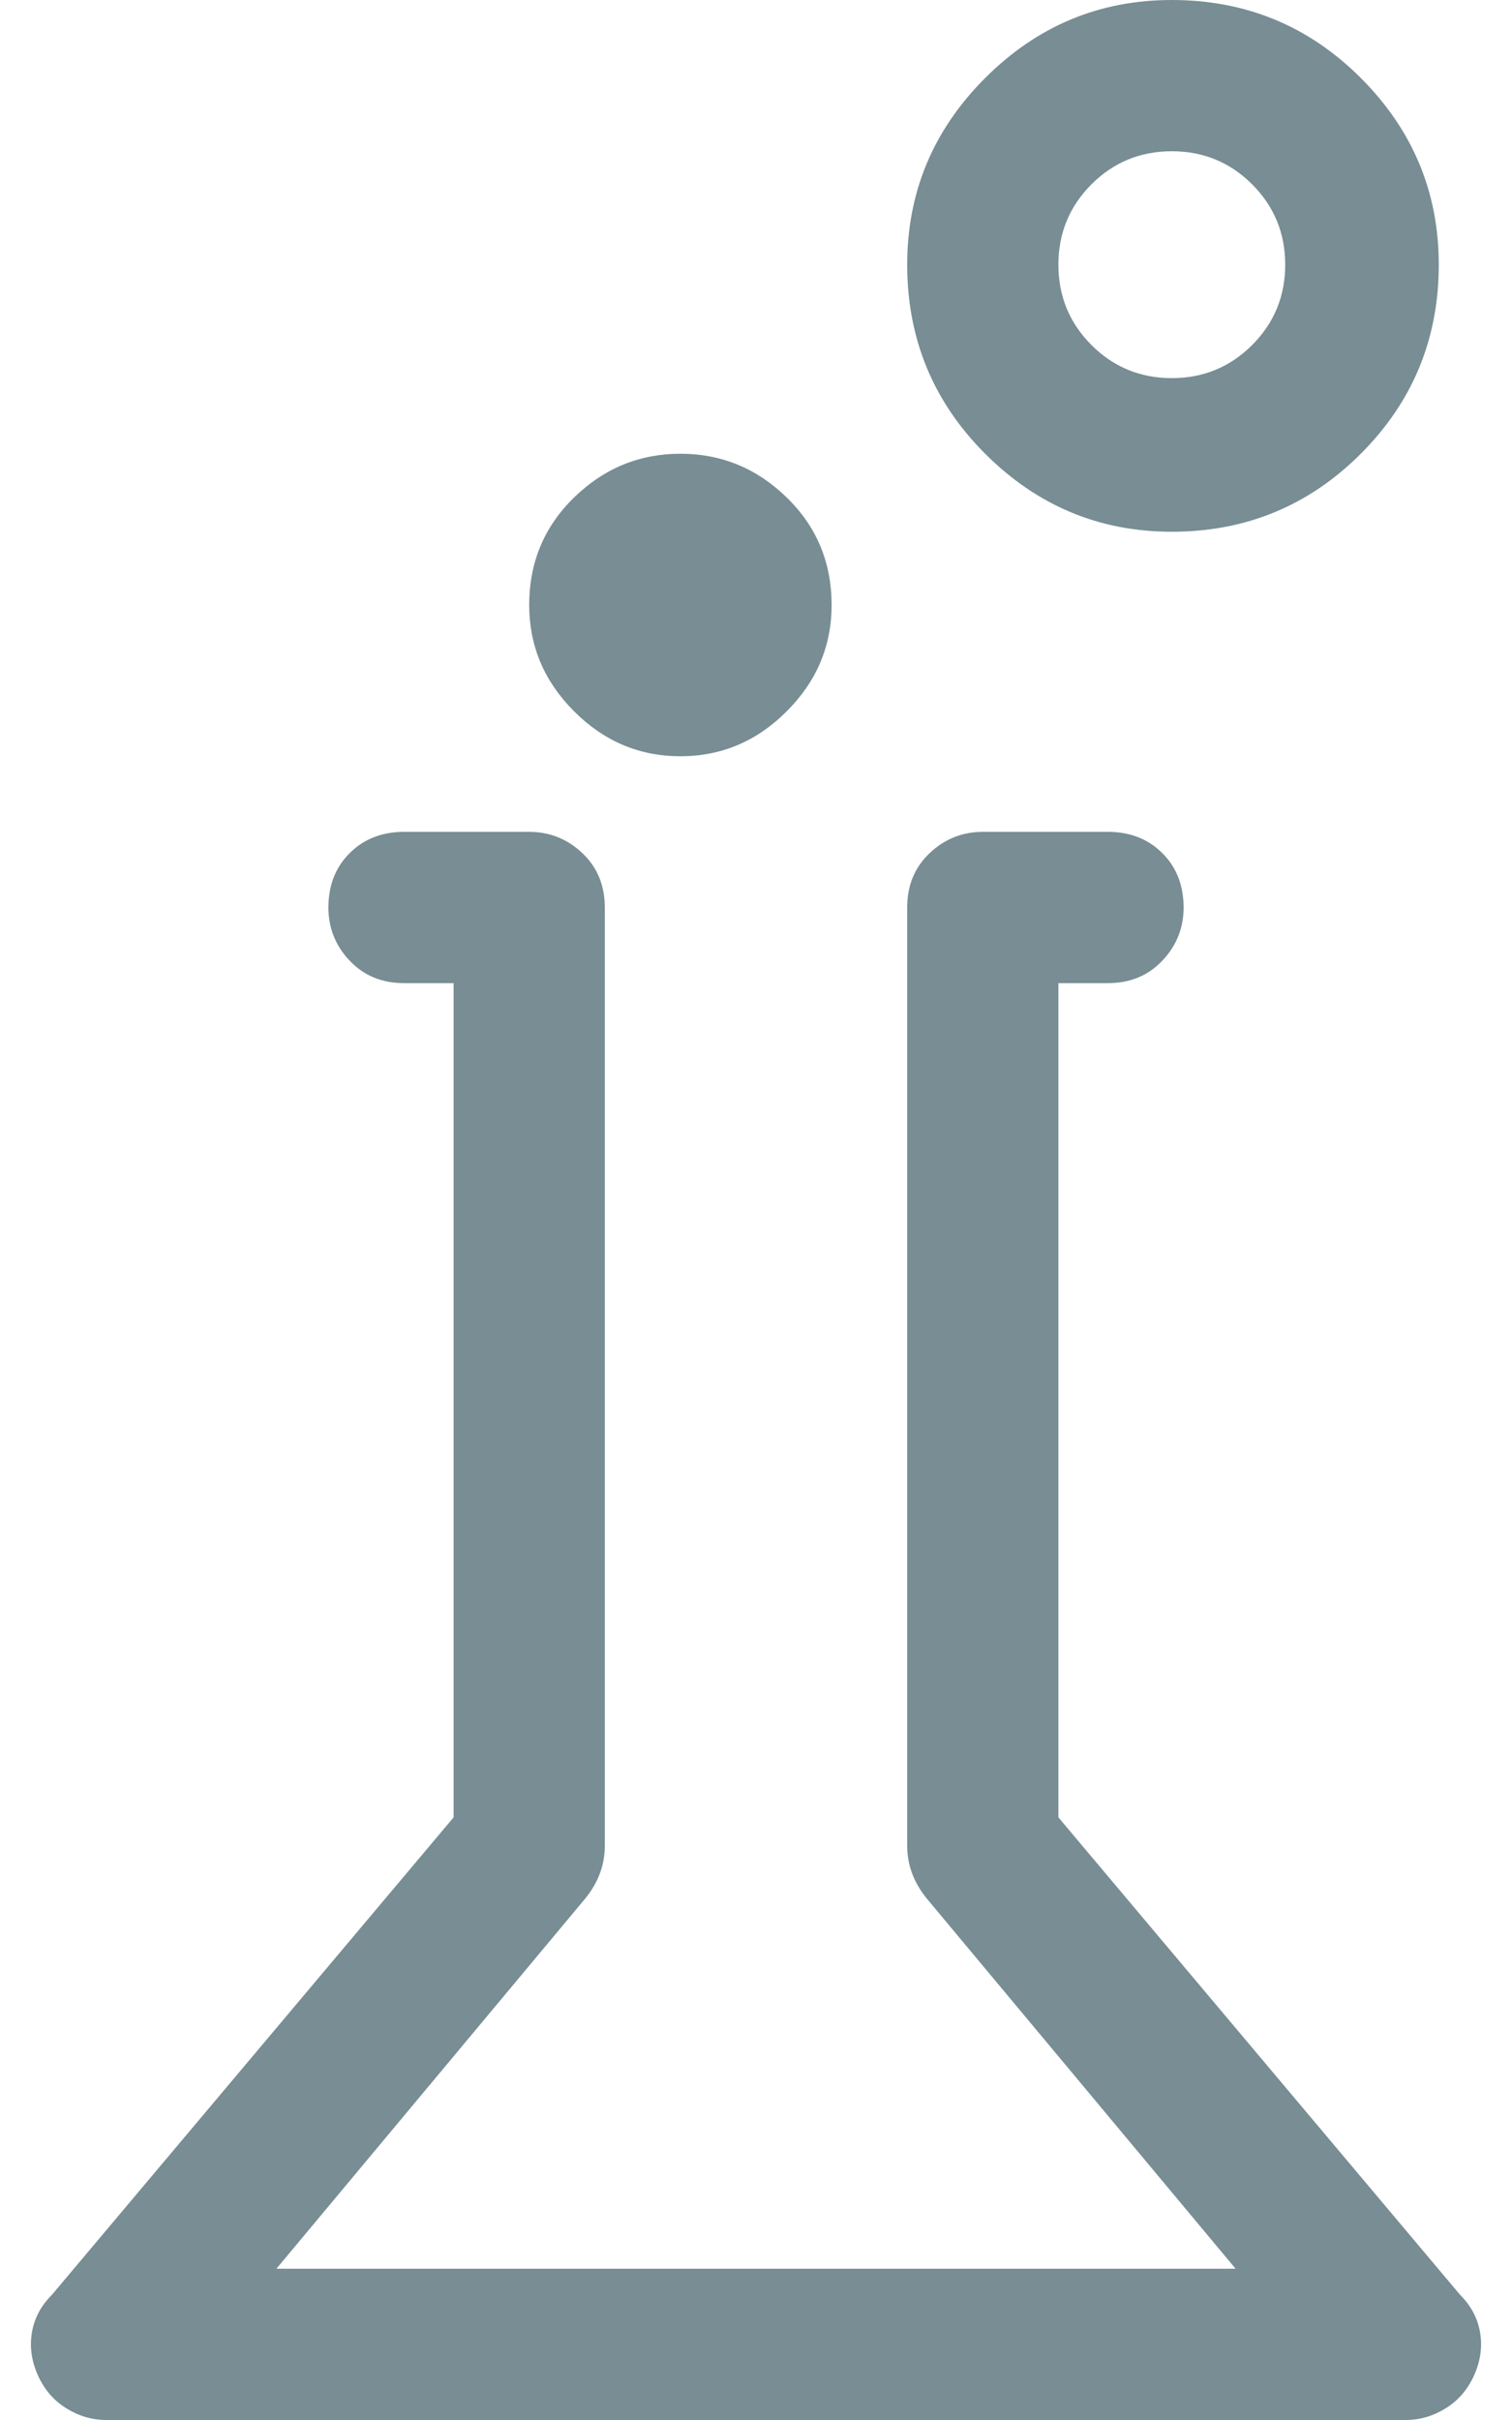 <?xml version="1.0" encoding="UTF-8"?>
<svg width="30px" height="48px" viewBox="0 0 30 48" version="1.1" xmlns="http://www.w3.org/2000/svg" xmlns:xlink="http://www.w3.org/1999/xlink">
    <!-- Generator: Sketch 47 (45396) - http://www.bohemiancoding.com/sketch -->
    <title>chemistry - simple-line-icons</title>
    <desc>Created with Sketch.</desc>
    <defs></defs>
    <g id="Page-2" stroke="none" stroke-width="1" fill="none" fill-rule="evenodd">
        <g id="Artboard-Copy-7" transform="translate(-278, -2999)" fill="#788D94">
            <path d="M306.969,3044.516 L299,3035.047 L299,3018.5 L299.984,3018.5 C300.422,3018.5 300.781,3018.352 301.062,3018.055 C301.344,3017.758 301.484,3017.406 301.484,3017 C301.484,3016.562 301.344,3016.203 301.062,3015.922 C300.781,3015.641 300.422,3015.5 299.984,3015.5 L297.5,3015.5 C297.094,3015.5 296.742,3015.641 296.445,3015.922 C296.148,3016.203 296,3016.562 296,3017 L296,3035.609 C296,3035.797 296.031,3035.977 296.094,3036.148 C296.156,3036.32 296.25,3036.484 296.375,3036.641 L302.516,3044 L283.484,3044 L289.625,3036.641 C289.75,3036.484 289.844,3036.32 289.906,3036.148 C289.969,3035.977 290,3035.797 290,3035.609 L290,3017 C290,3016.562 289.852,3016.203 289.555,3015.922 C289.258,3015.641 288.906,3015.5 288.5,3015.5 L286.016,3015.5 C285.578,3015.5 285.219,3015.641 284.938,3015.922 C284.656,3016.203 284.516,3016.562 284.516,3017 C284.516,3017.406 284.656,3017.758 284.938,3018.055 C285.219,3018.352 285.578,3018.5 286.016,3018.5 L287,3018.5 L287,3035.047 L279.031,3044.516 C278.812,3044.734 278.68,3044.984 278.633,3045.266 C278.586,3045.547 278.625,3045.828 278.75,3046.109 C278.875,3046.391 279.062,3046.609 279.312,3046.766 C279.563,3046.922 279.828,3047 280.109,3047 L305.891,3047 C306.172,3047 306.437,3046.922 306.688,3046.766 C306.938,3046.609 307.125,3046.391 307.25,3046.109 C307.375,3045.828 307.414,3045.547 307.367,3045.266 C307.32,3044.984 307.188,3044.734 306.969,3044.516 Z M291.5,3014 C292.313,3014 293.016,3013.703 293.609,3013.109 C294.203,3012.516 294.5,3011.812 294.5,3011 C294.5,3010.156 294.203,3009.445 293.609,3008.867 C293.016,3008.289 292.313,3008 291.5,3008 C290.687,3008 289.984,3008.289 289.391,3008.867 C288.797,3009.445 288.5,3010.156 288.5,3011 C288.5,3011.812 288.797,3012.516 289.391,3013.109 C289.984,3013.703 290.687,3014 291.5,3014 Z M301.25,3009.547 C299.812,3009.547 298.578,3009.031 297.547,3008 C296.516,3006.969 296,3005.719 296,3004.25 C296,3002.812 296.516,3001.578 297.547,3000.547 C298.578,2999.516 299.812,2999 301.25,2999 C302.719,2999 303.969,2999.516 305,3000.547 C306.031,3001.578 306.547,3002.812 306.547,3004.25 C306.547,3005.719 306.031,3006.969 305,3008 C303.969,3009.031 302.719,3009.547 301.25,3009.547 Z M301.25,3002 C300.625,3002 300.094,3002.219 299.656,3002.656 C299.219,3003.094 299,3003.625 299,3004.25 C299,3004.875 299.219,3005.406 299.656,3005.844 C300.094,3006.281 300.625,3006.5 301.25,3006.5 C301.875,3006.5 302.406,3006.281 302.844,3005.844 C303.281,3005.406 303.5,3004.875 303.5,3004.25 C303.5,3003.625 303.281,3003.094 302.844,3002.656 C302.406,3002.219 301.875,3002 301.25,3002 Z" id="chemistry---simple-line-icons"></path>
        </g>
    </g>
</svg>